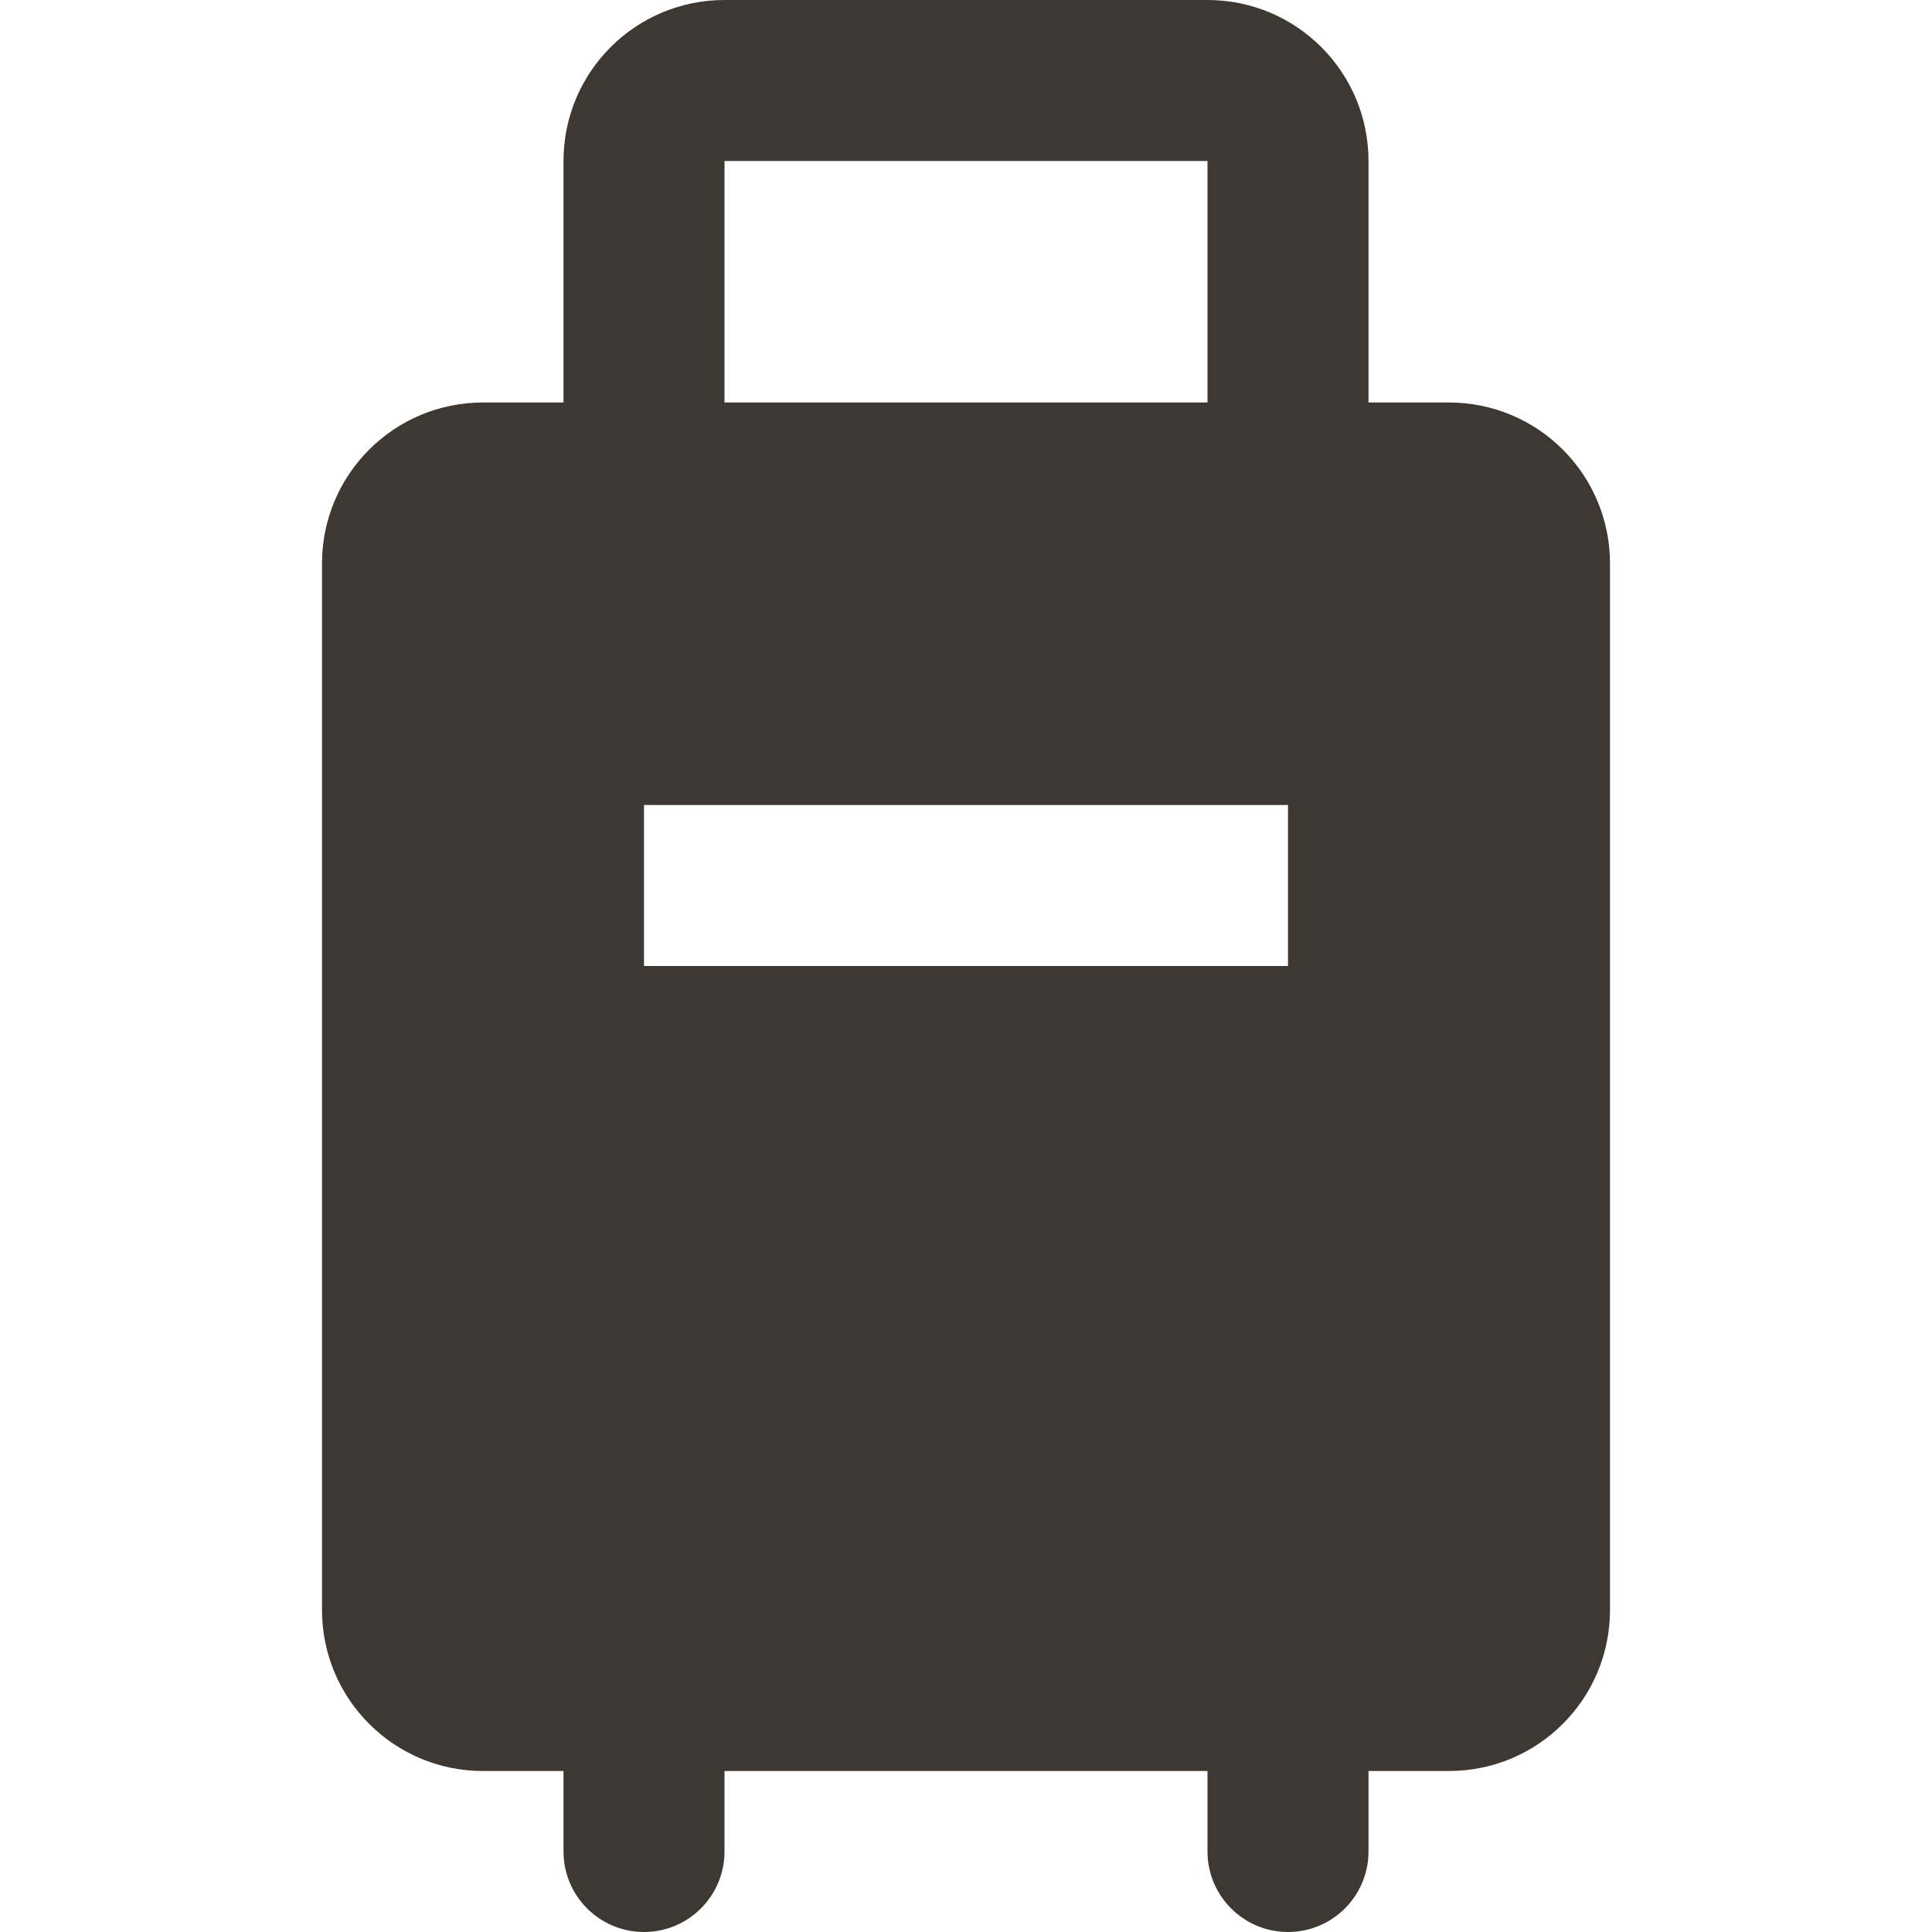 <svg width="24" height="24" viewBox="0 0 24 24" fill="none" xmlns="http://www.w3.org/2000/svg">
<path fill-rule="evenodd" clip-rule="evenodd" d="M9 2H15V5H9V2ZM7 5V2C7 0.895 7.895 0 9 0H15C16.105 0 17 0.895 17 2V5H18C19.105 5 20 5.895 20 7V20C20 21.105 19.105 22 18 22H17V23C17 23.552 16.552 24 16 24C15.448 24 15 23.552 15 23V22H9V23C9 23.552 8.552 24 8 24C7.448 24 7 23.552 7 23V22H6C4.895 22 4 21.105 4 20V7C4 5.895 4.895 5 6 5H7ZM16 10H8V12H16V10Z" fill="#3E3832"/>
</svg>
